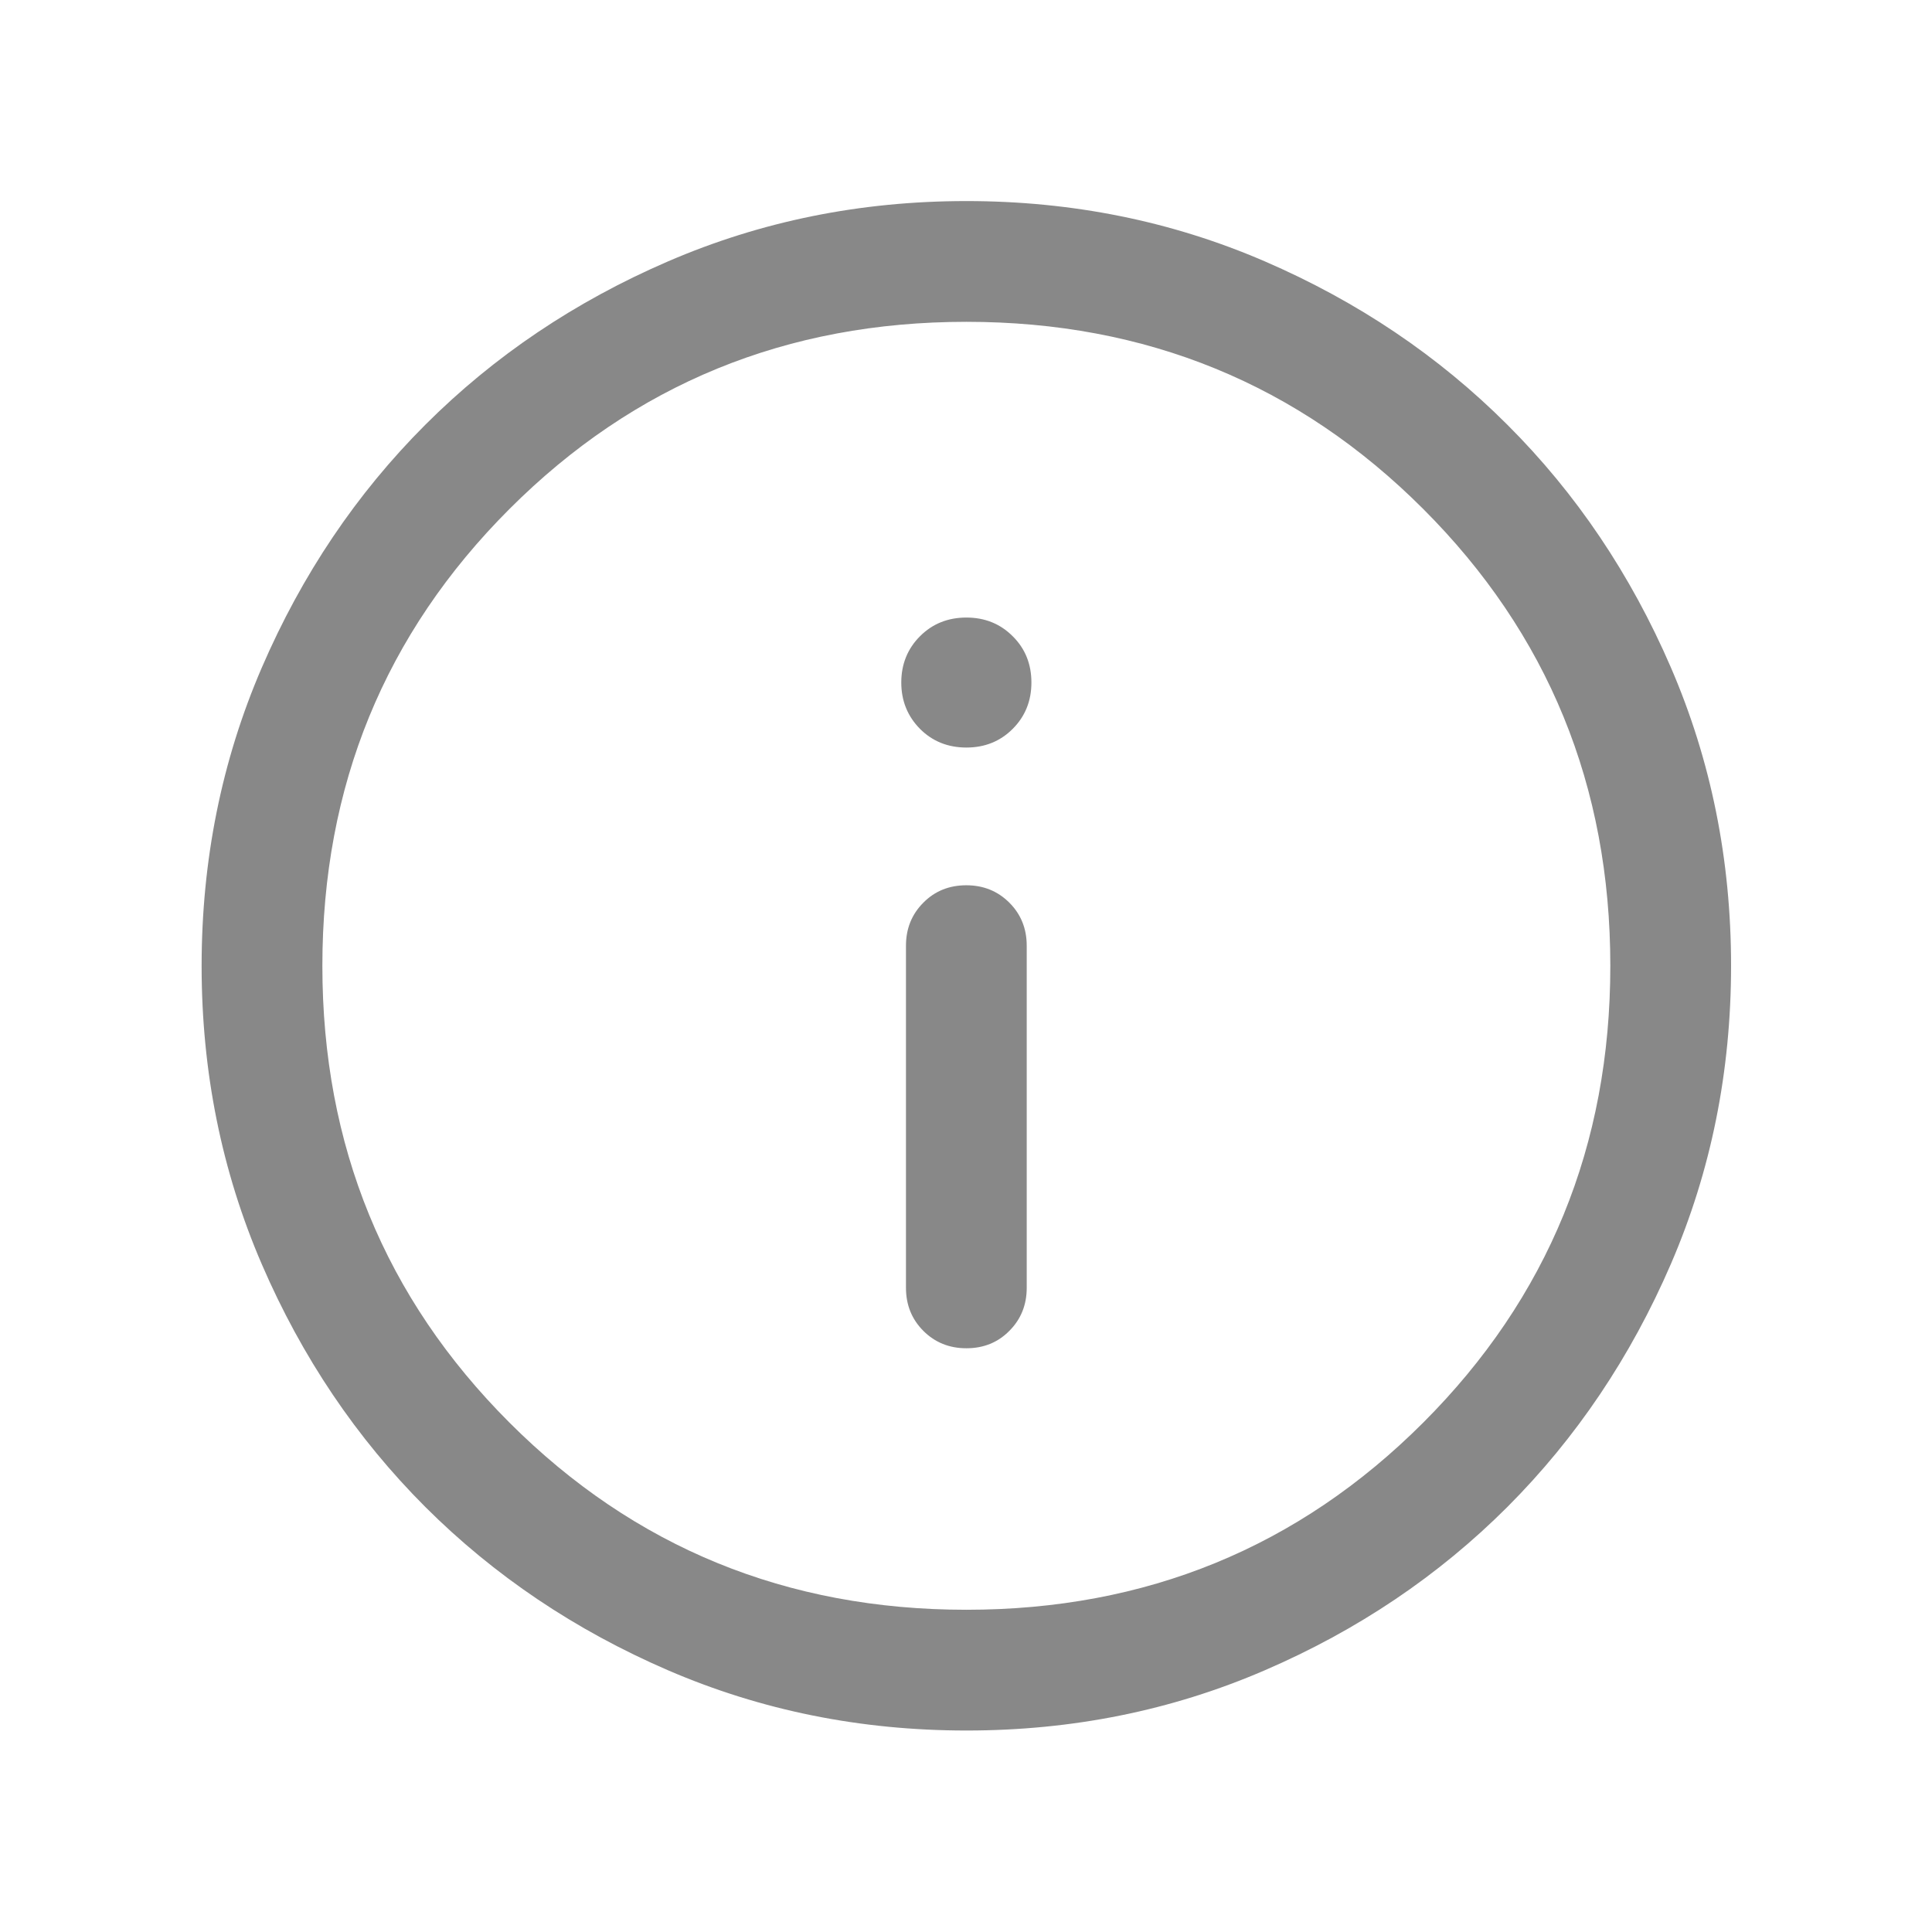<svg width="14" height="14" viewBox="0 0 14 14" fill="none" xmlns="http://www.w3.org/2000/svg">
<mask id="mask0_804_12232" style="mask-type:alpha" maskUnits="userSpaceOnUse" x="0" y="0" width="14" height="14">
<rect width="14" height="14" fill="#D9D9D9"/>
</mask>
<g mask="url(#mask0_804_12232)">
<path d="M7.003 9.77C7.127 9.77 7.231 9.728 7.314 9.644C7.398 9.56 7.44 9.456 7.44 9.332V6.853C7.44 6.729 7.398 6.625 7.314 6.541C7.23 6.457 7.126 6.415 7.002 6.415C6.878 6.415 6.774 6.457 6.691 6.541C6.607 6.625 6.565 6.729 6.565 6.853V9.332C6.565 9.456 6.607 9.56 6.691 9.644C6.775 9.728 6.879 9.77 7.003 9.77ZM7.003 5.417C7.136 5.417 7.248 5.372 7.338 5.282C7.429 5.191 7.474 5.079 7.474 4.946C7.474 4.812 7.429 4.7 7.338 4.61C7.248 4.52 7.136 4.475 7.003 4.475C6.869 4.475 6.757 4.52 6.667 4.61C6.577 4.7 6.531 4.812 6.531 4.946C6.531 5.079 6.577 5.191 6.667 5.282C6.757 5.372 6.869 5.417 7.003 5.417ZM7.004 12.54C6.237 12.54 5.517 12.395 4.842 12.104C4.168 11.813 3.581 11.418 3.082 10.92C2.583 10.421 2.188 9.835 1.897 9.161C1.606 8.486 1.461 7.766 1.461 7C1.461 6.233 1.606 5.513 1.897 4.838C2.188 4.164 2.583 3.577 3.082 3.078C3.58 2.58 4.167 2.185 4.841 1.894C5.515 1.603 6.235 1.457 7.002 1.457C7.768 1.457 8.489 1.602 9.163 1.893C9.837 2.184 10.424 2.579 10.923 3.078C11.422 3.576 11.817 4.163 12.108 4.837C12.399 5.511 12.544 6.231 12.544 6.998C12.544 7.764 12.399 8.485 12.108 9.159C11.817 9.833 11.422 10.42 10.924 10.919C10.425 11.418 9.839 11.813 9.164 12.104C8.49 12.395 7.77 12.54 7.004 12.54ZM7.003 11.665C8.305 11.665 9.409 11.213 10.313 10.309C11.217 9.405 11.669 8.301 11.669 6.999C11.669 5.696 11.217 4.592 10.313 3.688C9.409 2.784 8.305 2.332 7.003 2.332C5.7 2.332 4.596 2.784 3.692 3.688C2.788 4.592 2.336 5.696 2.336 6.999C2.336 8.301 2.788 9.405 3.692 10.309C4.596 11.213 5.7 11.665 7.003 11.665Z" fill="#888888"/>
</g>
</svg>
